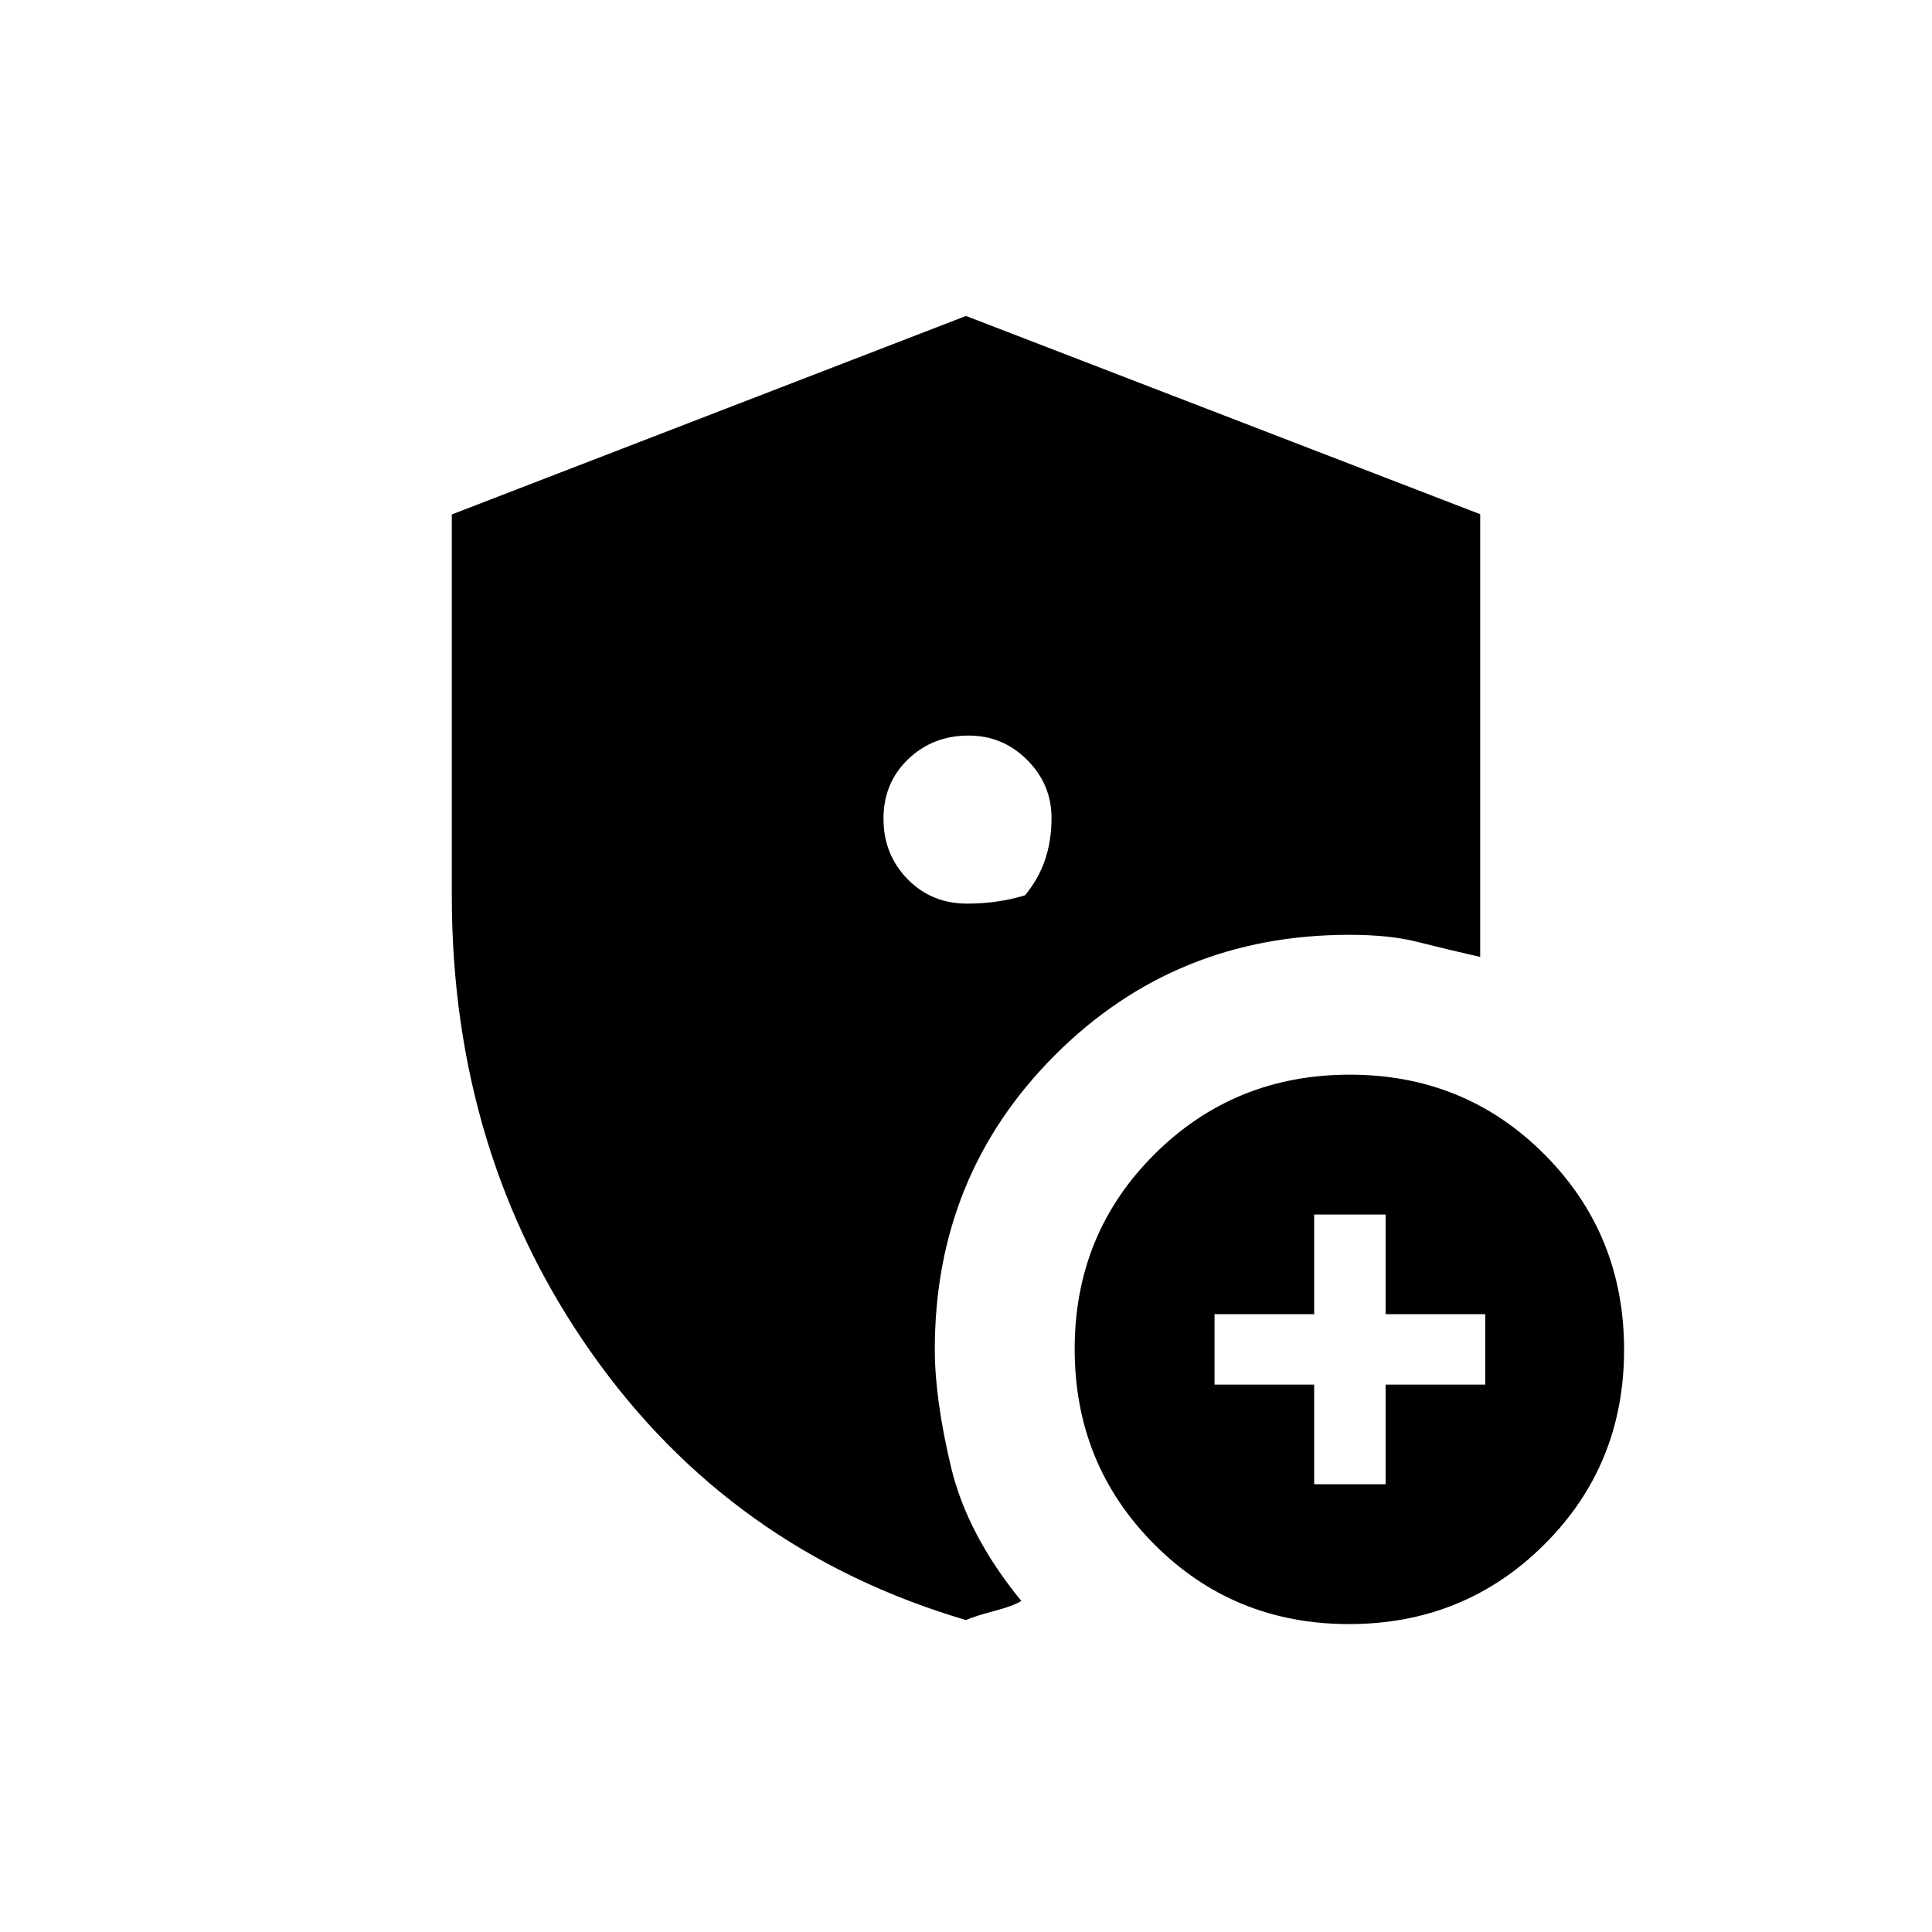 <svg xmlns="http://www.w3.org/2000/svg" height="20" viewBox="0 -960 960 960" width="20"><path d="M481.29-594.5q-17.81 0-30.05 11.75Q439-571 439-553.21q0 17.78 11.92 30Q462.83-511 480.5-511q16.5 0 30.75-4.75T537.5-532q-7.84 7.69-16.17 14.09Q513-511.5 502-507.5q10.5-9.43 15.5-20.71 5-11.27 5-25.29 0-16.79-12.11-28.89-12.1-12.11-29.1-12.11ZM653-222.5h35.5V-272H738v-35h-49.5v-49.5H653v49.5h-49.5v35H653v49.5Zm17.31 69.5q-57.31 0-96.81-39.69-39.5-39.7-39.5-97 0-57.31 39.69-96.81 39.7-39.5 97-39.5 57.31 0 96.81 39.69 39.5 39.7 39.5 97 0 57.31-39.69 96.81-39.7 39.5-97 39.5Zm-190.35-2q-117.01-34.57-186.24-133.03-69.22-98.46-69.22-227.03v-189.31L480-803l255.5 98.5v220q-17.5-4-31.25-7.5t-33.75-3.5q-86.51 0-146.26 59.74-59.74 59.75-59.74 146.26 0 24.5 8 58.25t35 66.75q-4 2.5-13.5 5t-14.04 4.5Z"/></svg>